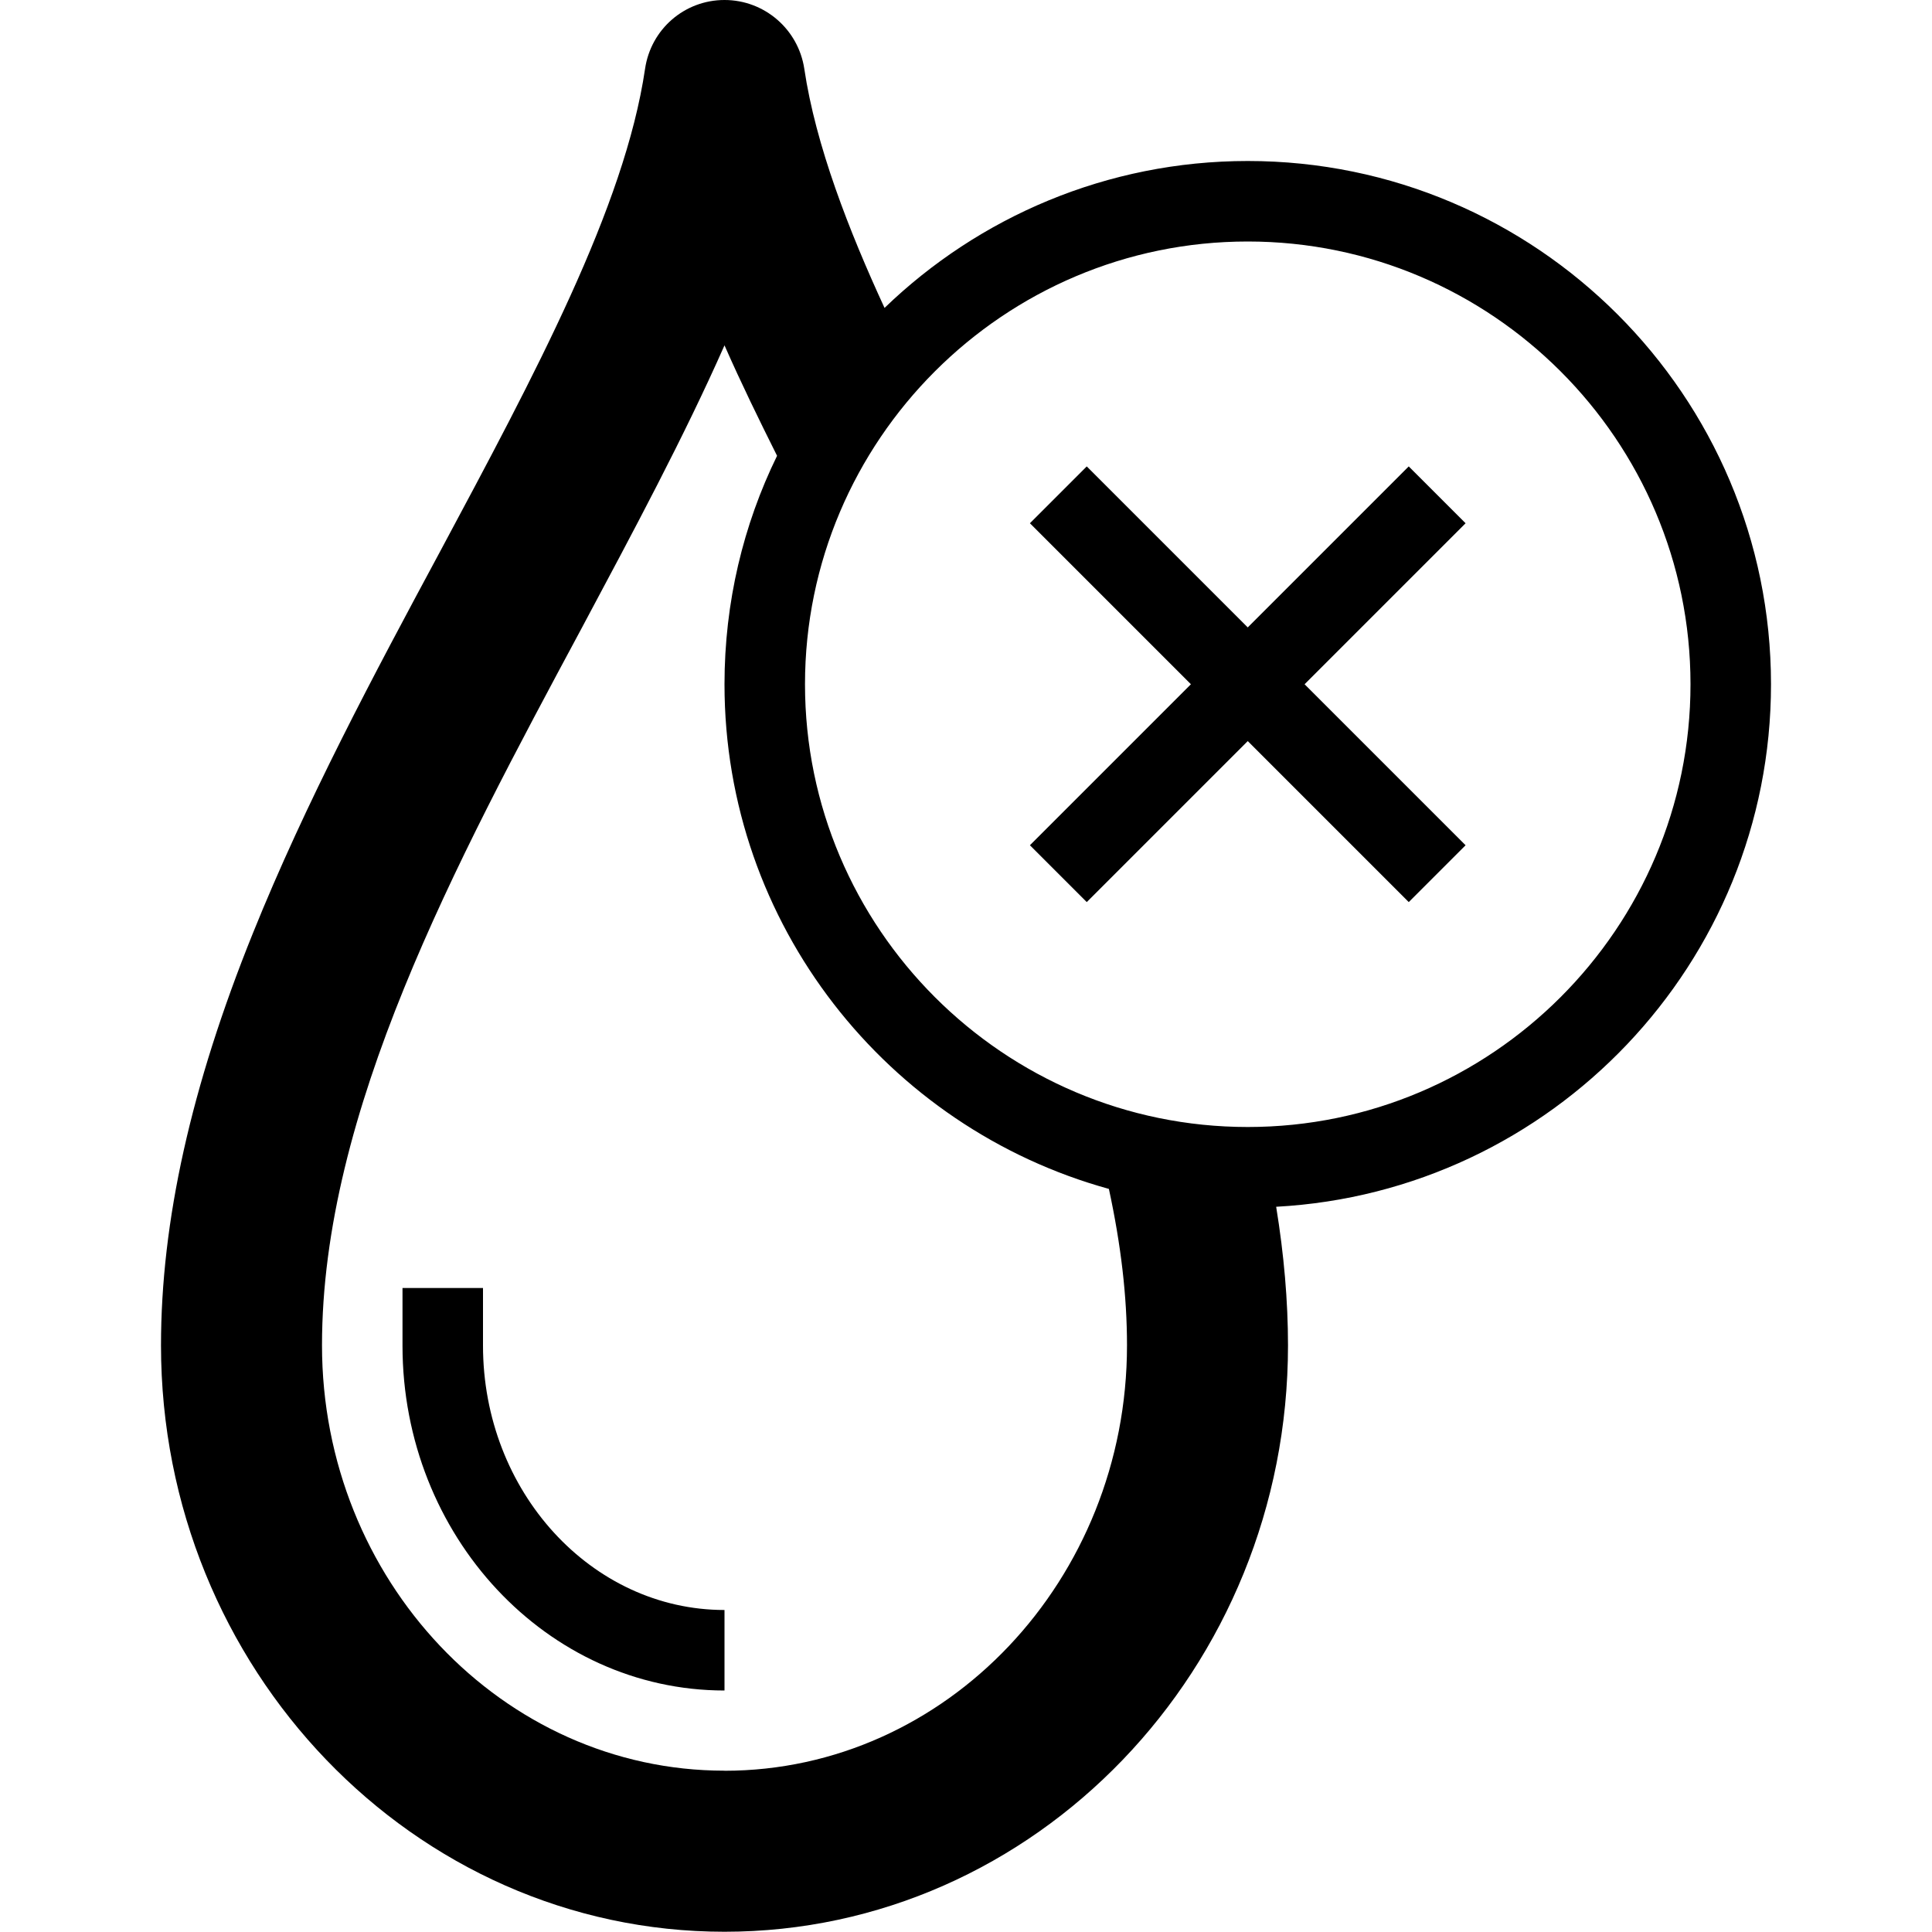 <svg version="1.1" xmlns="http://www.w3.org/2000/svg" width="24" height="24" viewBox="0 0 24 24">
  <path d="M3.141 11.594c0.656-1.628 1.503-3.213 2.325-4.741 1.178-2.2 2.294-4.281 2.547-5.997 0.072-0.494 0.491-0.856 0.987-0.856s0.916 0.363 0.991 0.853c0.141 0.953 0.556 2.016 0.997 2.972 1.169-1.128 2.763-1.825 4.512-1.825 3.584 0 6.5 2.916 6.5 6.5 0 3.466-2.725 6.306-6.147 6.491 0.097 0.594 0.147 1.172 0.147 1.722 0 4.016-3.141 7.284-7 7.284s-7-3.269-7-7.284c0-1.538 0.372-3.213 1.141-5.119zM21 8.5c0-3.031-2.469-5.5-5.5-5.5s-5.5 2.469-5.5 5.5 2.469 5.5 5.5 5.5 5.5-2.469 5.5-5.5zM9 21.997c2.756 0 5-2.372 5-5.284 0-0.612-0.075-1.25-0.225-1.944-2.75-0.759-4.775-3.281-4.775-6.269 0-1.019 0.234-1.981 0.653-2.838v0c-0.219-0.438-0.444-0.897-0.653-1.372-0.5 1.131-1.128 2.303-1.772 3.509-1.587 2.956-3.228 6.016-3.228 8.913 0 2.913 2.244 5.284 5 5.284z" />
  <path d="M9 21c-2.206 0-4-1.922-4-4.284v-0.716h1v0.716c0 1.812 1.347 3.284 3 3.284v1z" />
  <path d="M13.5 11.206l-0.706-0.706 2-2-2-2 0.706-0.706 2 2 2-2 0.706 0.706-2 2 2 2-0.706 0.706-2-2z" />
</svg>

